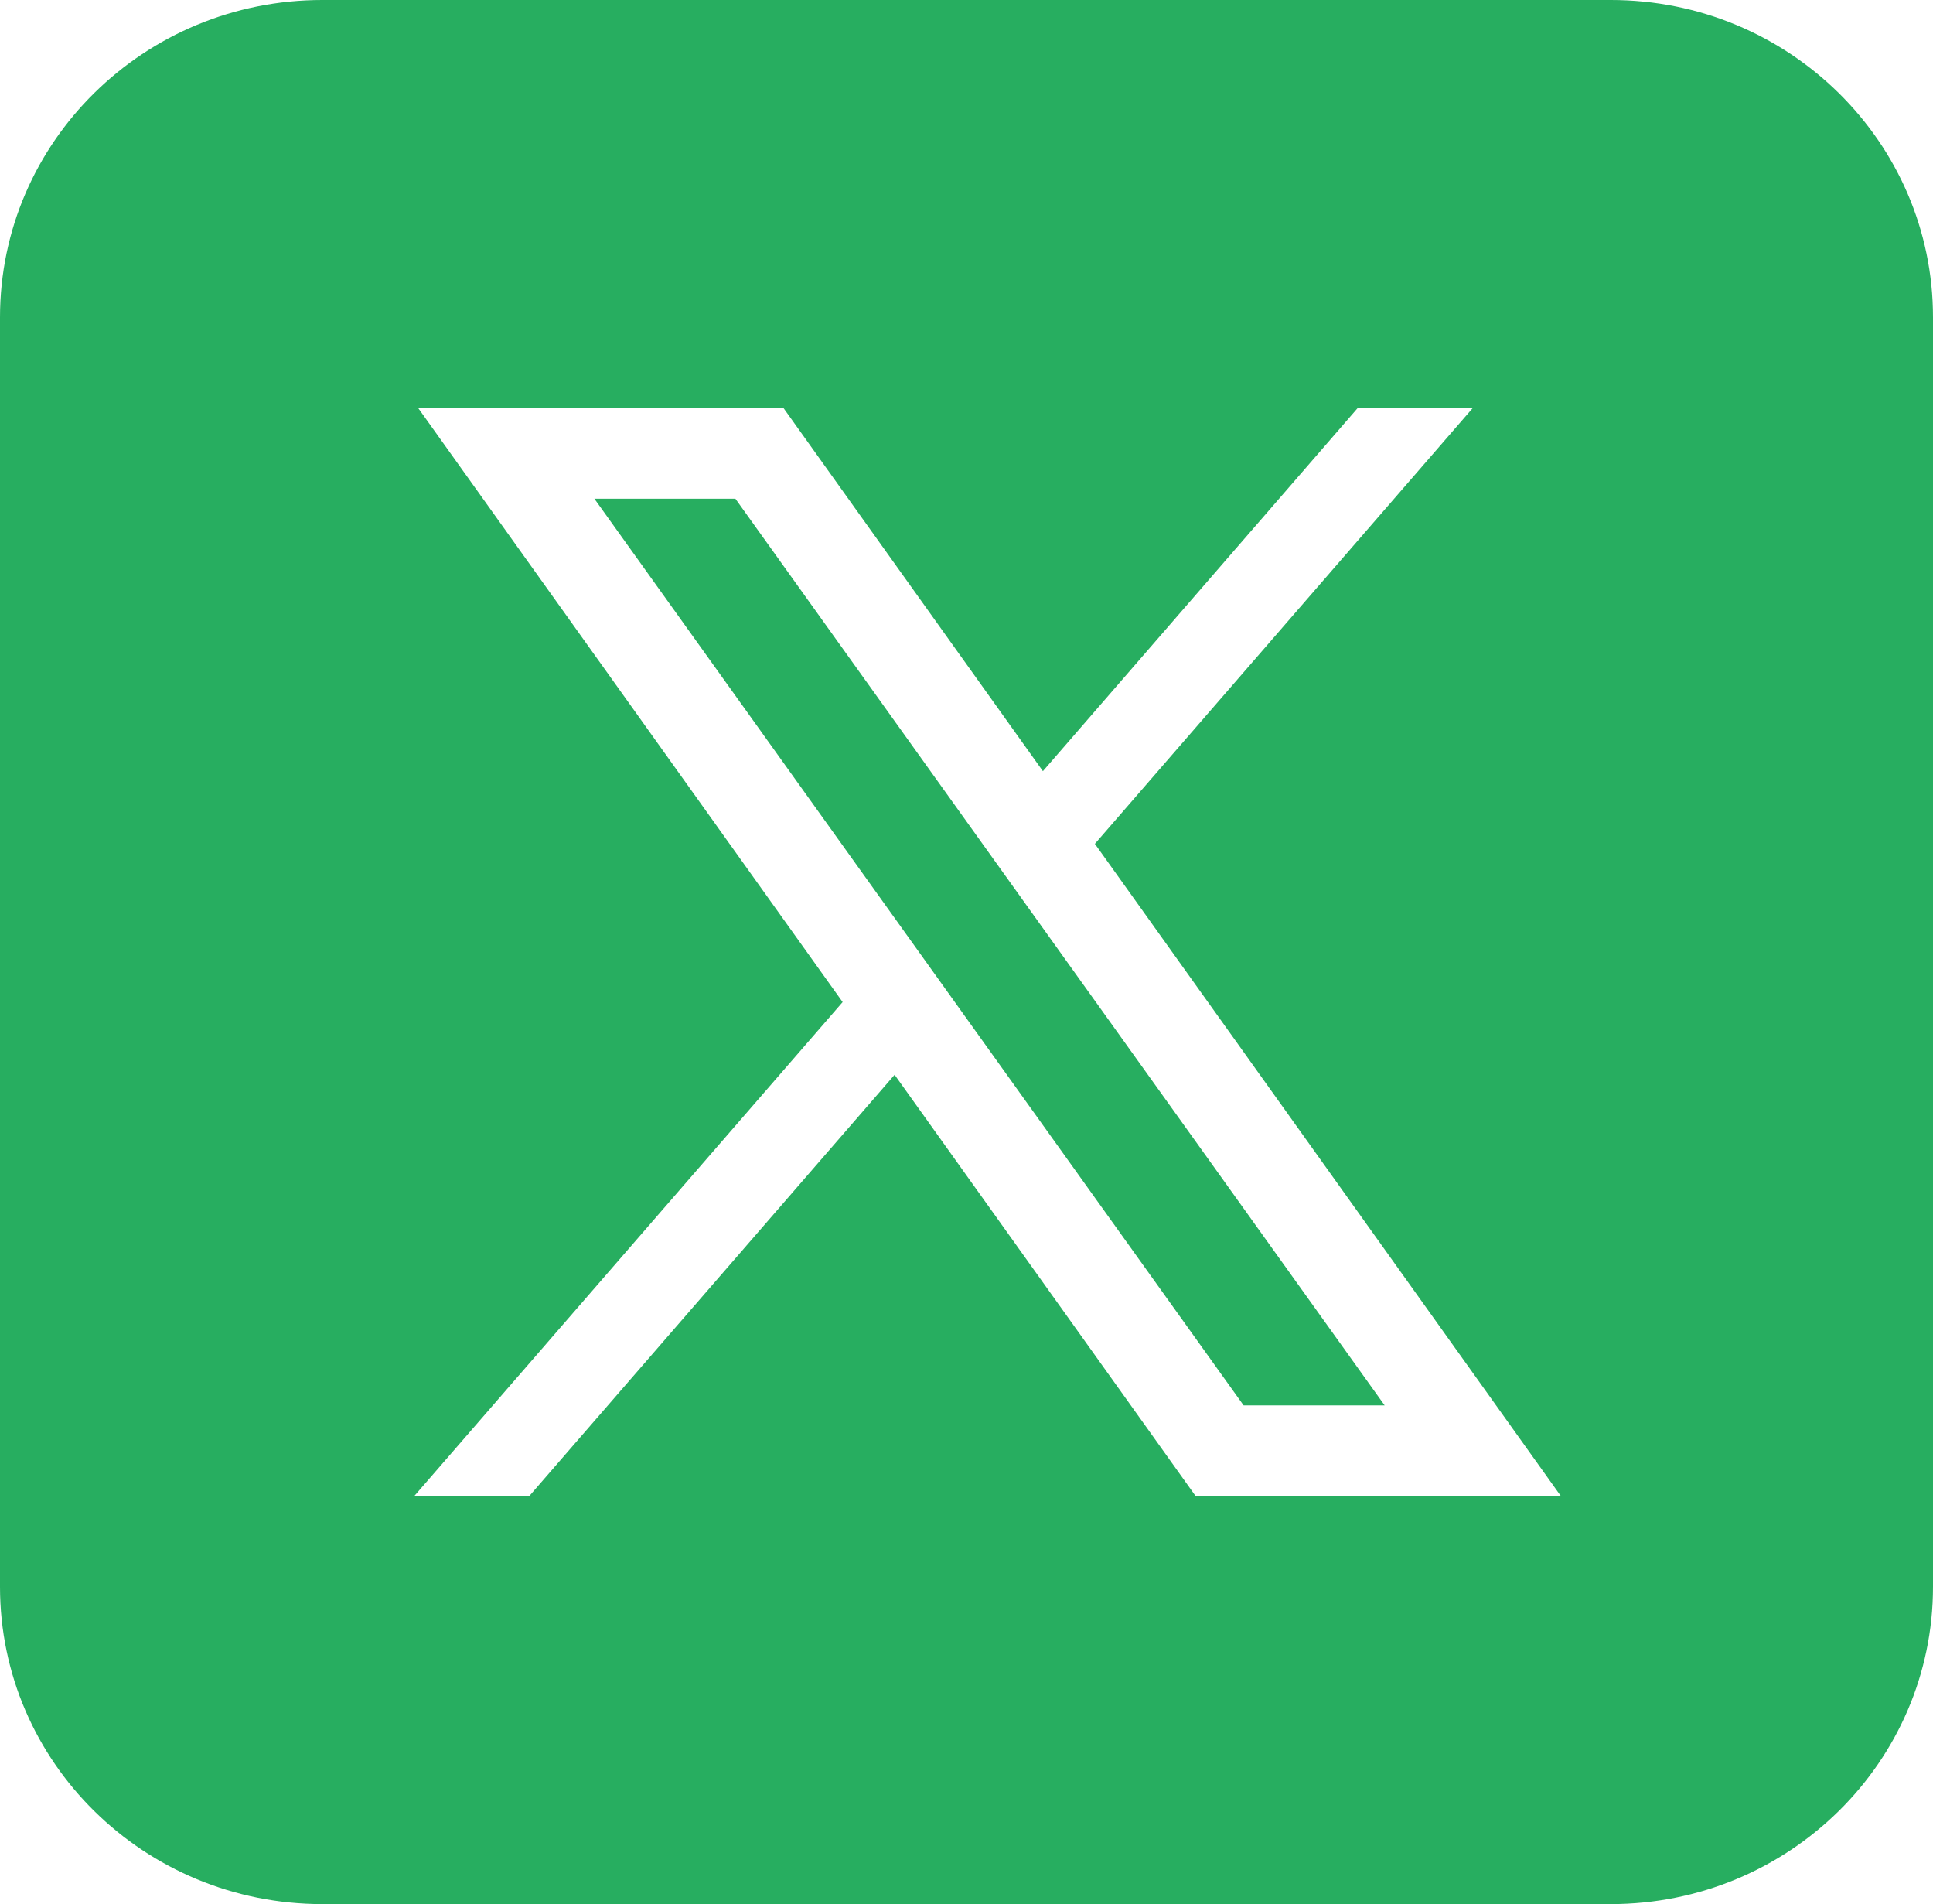 


<svg xmlns="http://www.w3.org/2000/svg" xmlns:xlink="http://www.w3.org/1999/xlink" version="1.1" width="66" height="65" viewBox="0 0 66 65" fill="none" xml:space="preserve">
	<a xlink:href="https://twitter.com/a7med__khalid" xlink:show="new">

<path d="M11 0C4.925 0 0 4.85 0 10.833V54.167C0 60.15 4.925 65 11 65H55C61.075 65 66 60.15 66 54.167V10.833C66 4.85 61.075 0 55 0H11ZM14.278 13.929H26.751L35.609 26.325L46.357 13.929H50.286L37.383 28.806L53.294 51.071H40.823L30.545 36.69L18.071 51.071H14.143L28.771 34.208L14.278 13.929ZM20.294 17.024L42.462 47.976H47.278L25.109 17.024H20.294Z" fill="#27AE60"/>
	</a>
</svg>